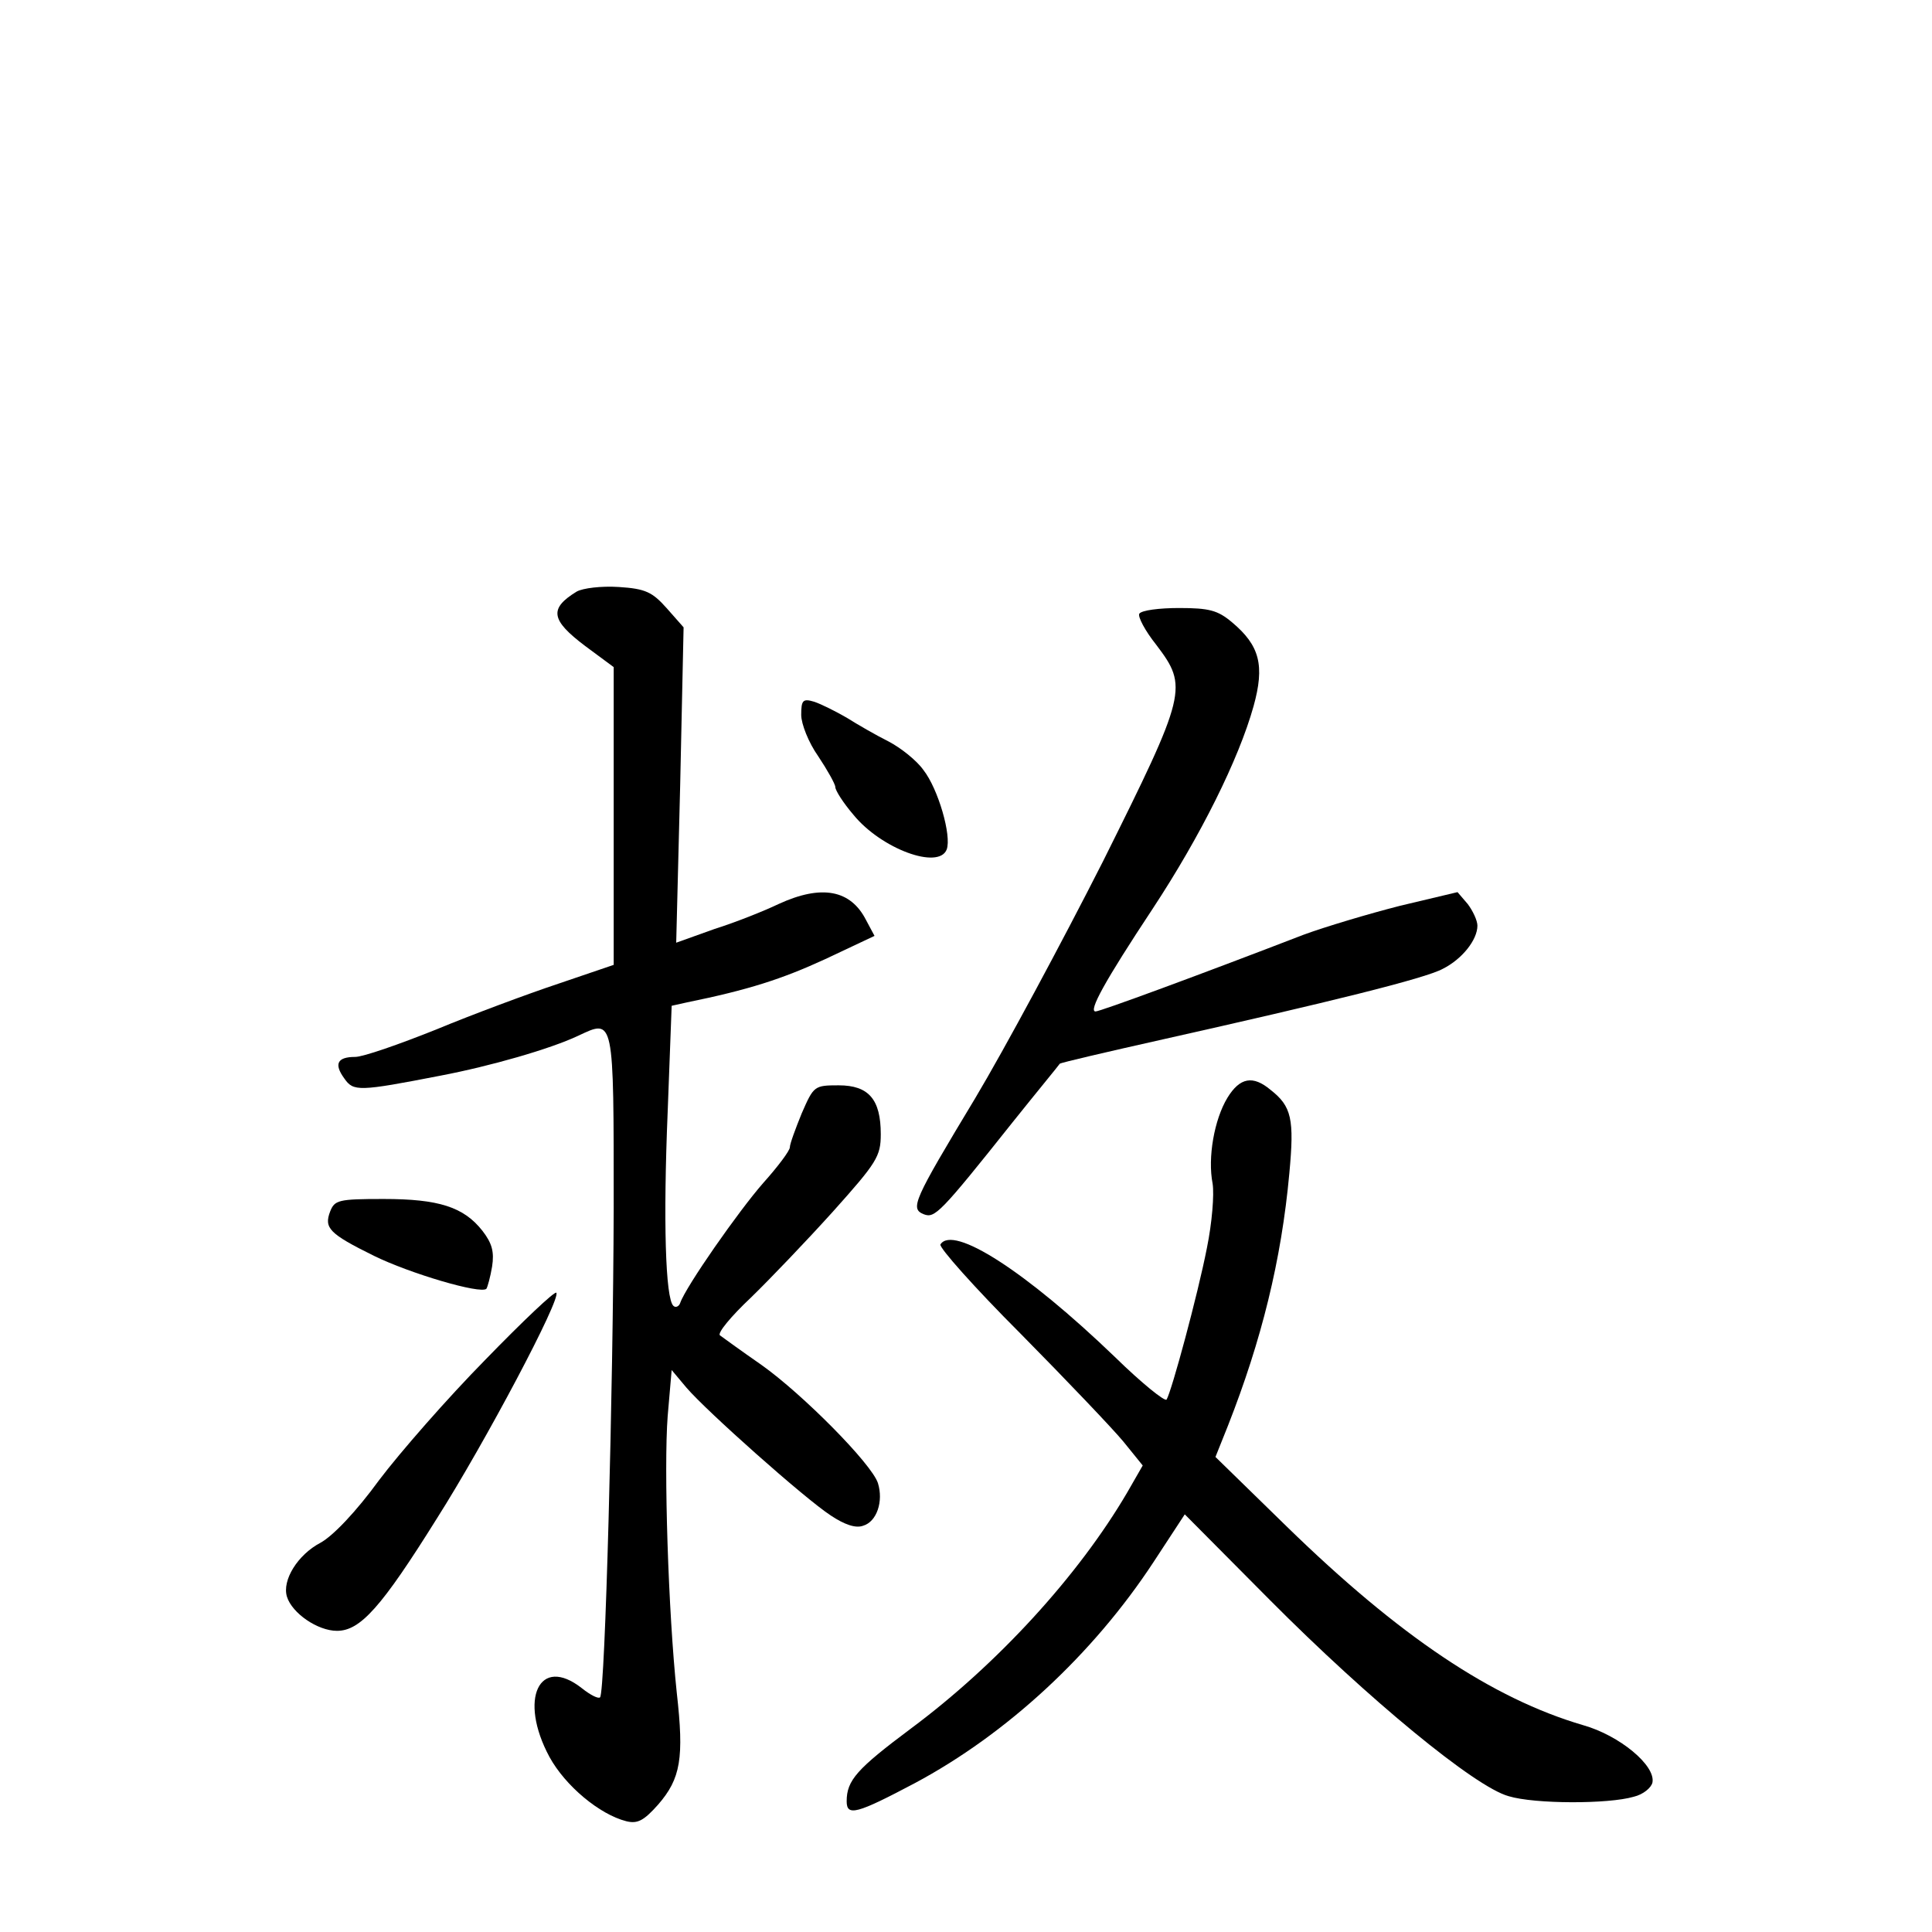 <?xml version="1.0" standalone="no"?>
<!DOCTYPE svg PUBLIC "-//W3C//DTD SVG 20010904//EN"
 "http://www.w3.org/TR/2001/REC-SVG-20010904/DTD/svg10.dtd">
<svg version="1.0" xmlns="http://www.w3.org/2000/svg"
 width="340pt" height="340pt" viewBox="0 0 340 340"
 preserveAspectRatio="xMidYMid meet">
<g transform="translate(0,340) scale(0.1,-0.1)"
fill="#000000" stroke="none">
<path d="M1015 2359 c-49 -30 -46 -50 15 -96 l50 -37 0 -262 0 -262 -97 -33
c-54 -18 -151 -54 -216 -81 -65 -26 -128 -48 -142 -48 -31 0 -38 -12 -19 -38
16 -23 25 -23 169 5 89 17 193 47 242 70 64 30 63 36 63 -304 -1 -320 -15
-852 -24 -860 -3 -3 -17 4 -32 16 -75 59 -112 -19 -57 -121 28 -51 88 -101
135 -113 20 -5 31 1 56 29 40 46 46 82 33 197 -15 142 -23 396 -16 487 l7 81
26 -31 c35 -41 208 -195 254 -225 24 -16 44 -23 57 -18 24 7 36 43 26 75 -11
34 -133 157 -205 208 -36 25 -69 49 -73 52 -5 4 20 34 54 66 34 33 99 101 145
152 77 86 84 97 84 136 0 61 -21 86 -74 86 -43 0 -44 -1 -65 -49 -11 -27 -21
-54 -21 -60 0 -6 -21 -34 -47 -63 -43 -49 -136 -182 -146 -211 -2 -6 -8 -9
-12 -5 -14 13 -18 150 -10 342 l7 186 27 6 c108 22 167 41 243 76 l87 41 -15
28 c-27 53 -78 63 -154 28 -25 -12 -75 -32 -113 -44 l-67 -24 7 278 6 277 -30
34 c-25 28 -37 34 -84 37 -31 2 -63 -2 -74 -8z"/>
<path d="M2005 2320 c-3 -5 10 -30 30 -55 56 -74 54 -84 -94 -381 -72 -142
-173 -330 -225 -417 -109 -181 -115 -194 -90 -204 19 -7 28 1 156 162 44 55
82 101 83 103 2 2 84 21 182 43 290 65 461 107 492 124 34 17 61 51 61 76 0 9
-8 26 -17 38 l-18 21 -101 -24 c-55 -14 -132 -37 -170 -51 -184 -71 -358 -135
-366 -135 -13 0 16 53 100 180 85 129 152 264 178 357 20 72 11 107 -38 148
-25 21 -40 25 -93 25 -35 0 -66 -4 -70 -10z"/>
<path d="M1410 2142 c0 -16 13 -49 30 -73 16 -24 30 -49 30 -54 0 -6 14 -28
32 -49 49 -60 150 -97 164 -61 9 24 -15 107 -41 140 -12 17 -40 39 -61 50 -22
11 -55 30 -74 42 -19 11 -45 24 -57 28 -20 6 -23 3 -23 -23z"/>
<path d="M2160 1468 c-23 -38 -35 -105 -26 -151 3 -19 -1 -69 -10 -113 -16
-82 -62 -252 -71 -267 -3 -4 -44 29 -91 75 -157 151 -285 233 -307 198 -3 -5
60 -76 141 -157 80 -81 162 -167 181 -190 l34 -42 -27 -47 c-86 -147 -229
-303 -381 -416 -95 -71 -113 -91 -113 -128 0 -27 18 -22 120 32 161 86 313
226 420 389 l55 84 150 -151 c174 -175 361 -329 420 -345 46 -14 176 -14 220
-1 17 4 31 16 33 25 6 30 -58 83 -122 101 -160 47 -323 156 -522 350 l-125
122 22 55 c59 150 94 291 108 444 9 96 4 118 -33 147 -31 26 -54 22 -76 -14z"/>
<path d="M581 1268 c-11 -29 -2 -39 77 -78 63 -31 188 -68 198 -58 2 3 7 21
10 39 4 26 0 41 -17 63 -33 42 -77 56 -174 56 -80 0 -86 -2 -94 -22z"/>
<path d="M854 1007 c-66 -67 -150 -163 -187 -212 -40 -55 -81 -98 -103 -110
-40 -21 -68 -66 -59 -95 9 -29 54 -60 88 -60 41 0 78 41 176 198 85 134 219
387 210 397 -3 3 -59 -50 -125 -118z"/>
</g>
</svg>
